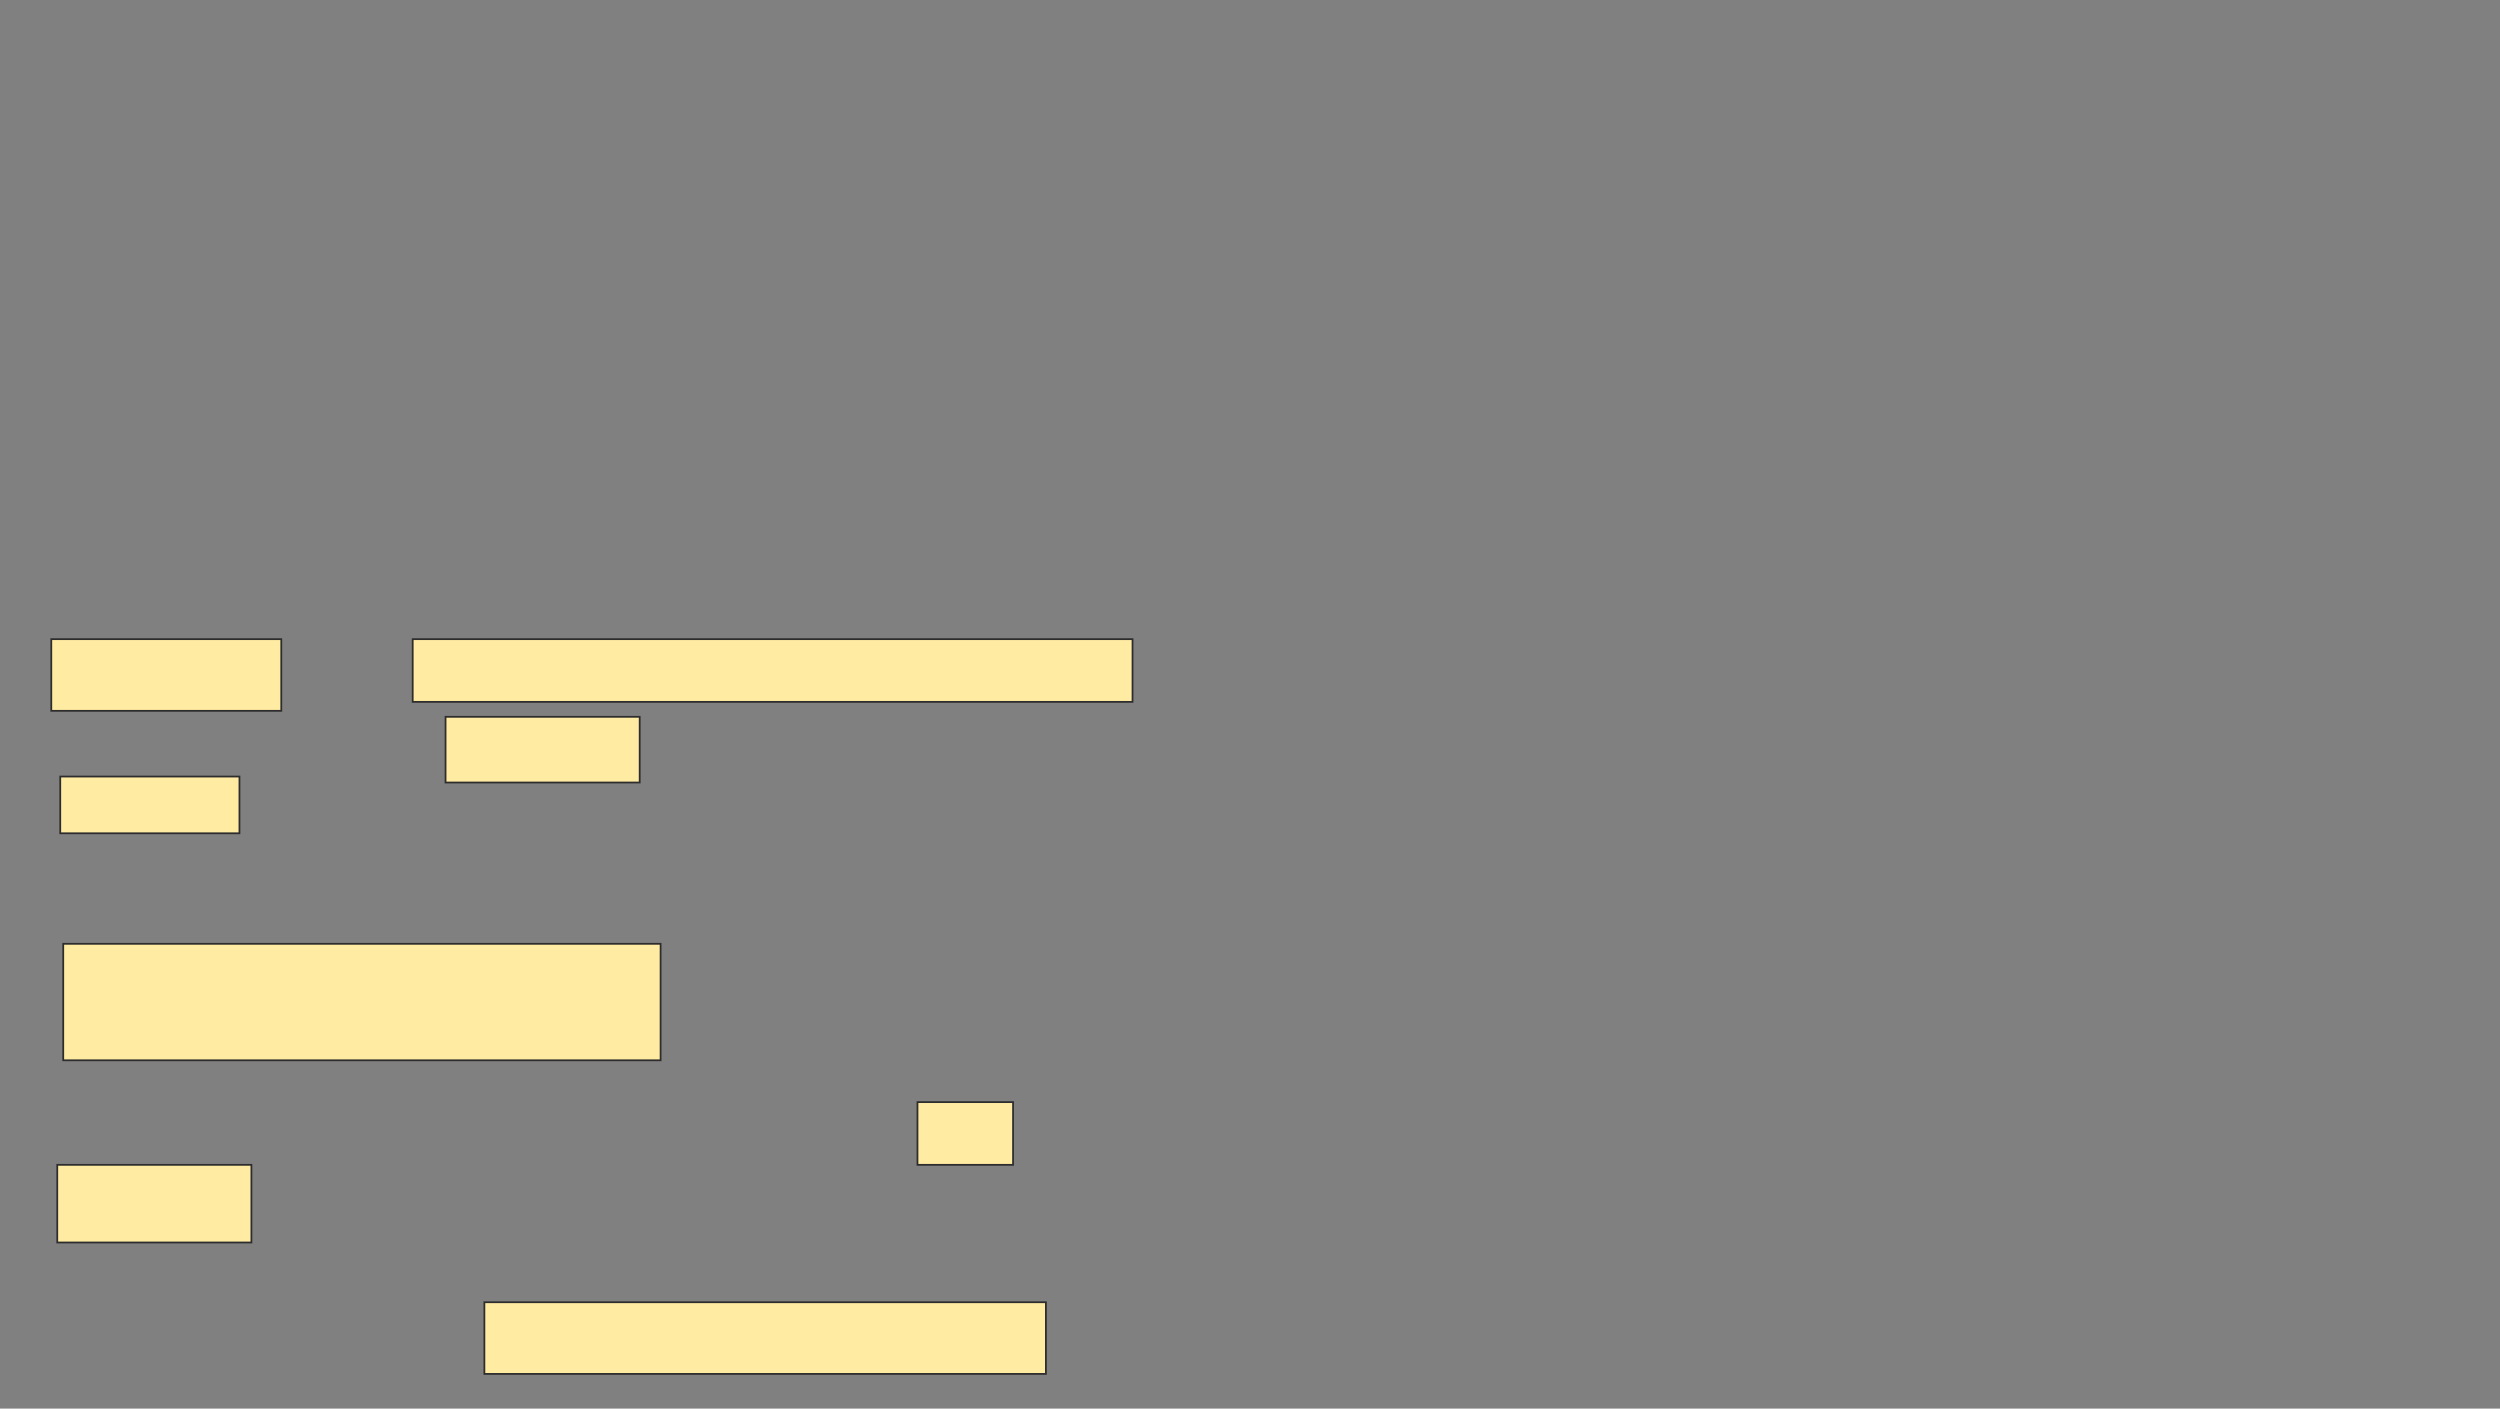 <svg xmlns="http://www.w3.org/2000/svg" width="1395" height="786">
 <rect width="100%" height="100%" fill="#808080" stroke="none"/>
 <!-- Created with Image Occlusion Enhanced -->
 <g>
  <title>Labels</title>
 </g>
 <g>
  <title>Masks</title>
  <rect id="644a0ff3388f43f4a06d5409a3c88a4b-ao-1" height="65" width="333.333" y="526.645" x="35.284" stroke="#2D2D2D" fill="#FFEBA2"/>
  <g id="644a0ff3388f43f4a06d5409a3c88a4b-ao-2">
   <rect height="40" width="128.333" y="356.645" x="28.618" stroke="#2D2D2D" fill="#FFEBA2"/>
   <rect height="35" width="401.667" y="356.645" x="230.284" stroke="#2D2D2D" fill="#FFEBA2"/>
   <rect height="36.667" width="108.333" y="399.979" x="248.618" stroke="#2D2D2D" fill="#FFEBA2"/>
   <rect height="31.667" width="100" y="433.312" x="33.618" stroke="#2D2D2D" fill="#FFEBA2"/>
  </g>
  <g id="644a0ff3388f43f4a06d5409a3c88a4b-ao-3">
   <rect height="35" width="53.333" y="614.979" x="511.951" stroke="#2D2D2D" fill="#FFEBA2"/>
   <rect height="43.333" width="108.333" y="649.979" x="31.951" stroke="#2D2D2D" fill="#FFEBA2"/>
   <rect height="40" width="313.333" y="726.645" x="270.284" stroke="#2D2D2D" fill="#FFEBA2"/>
  </g>
 </g>
</svg>